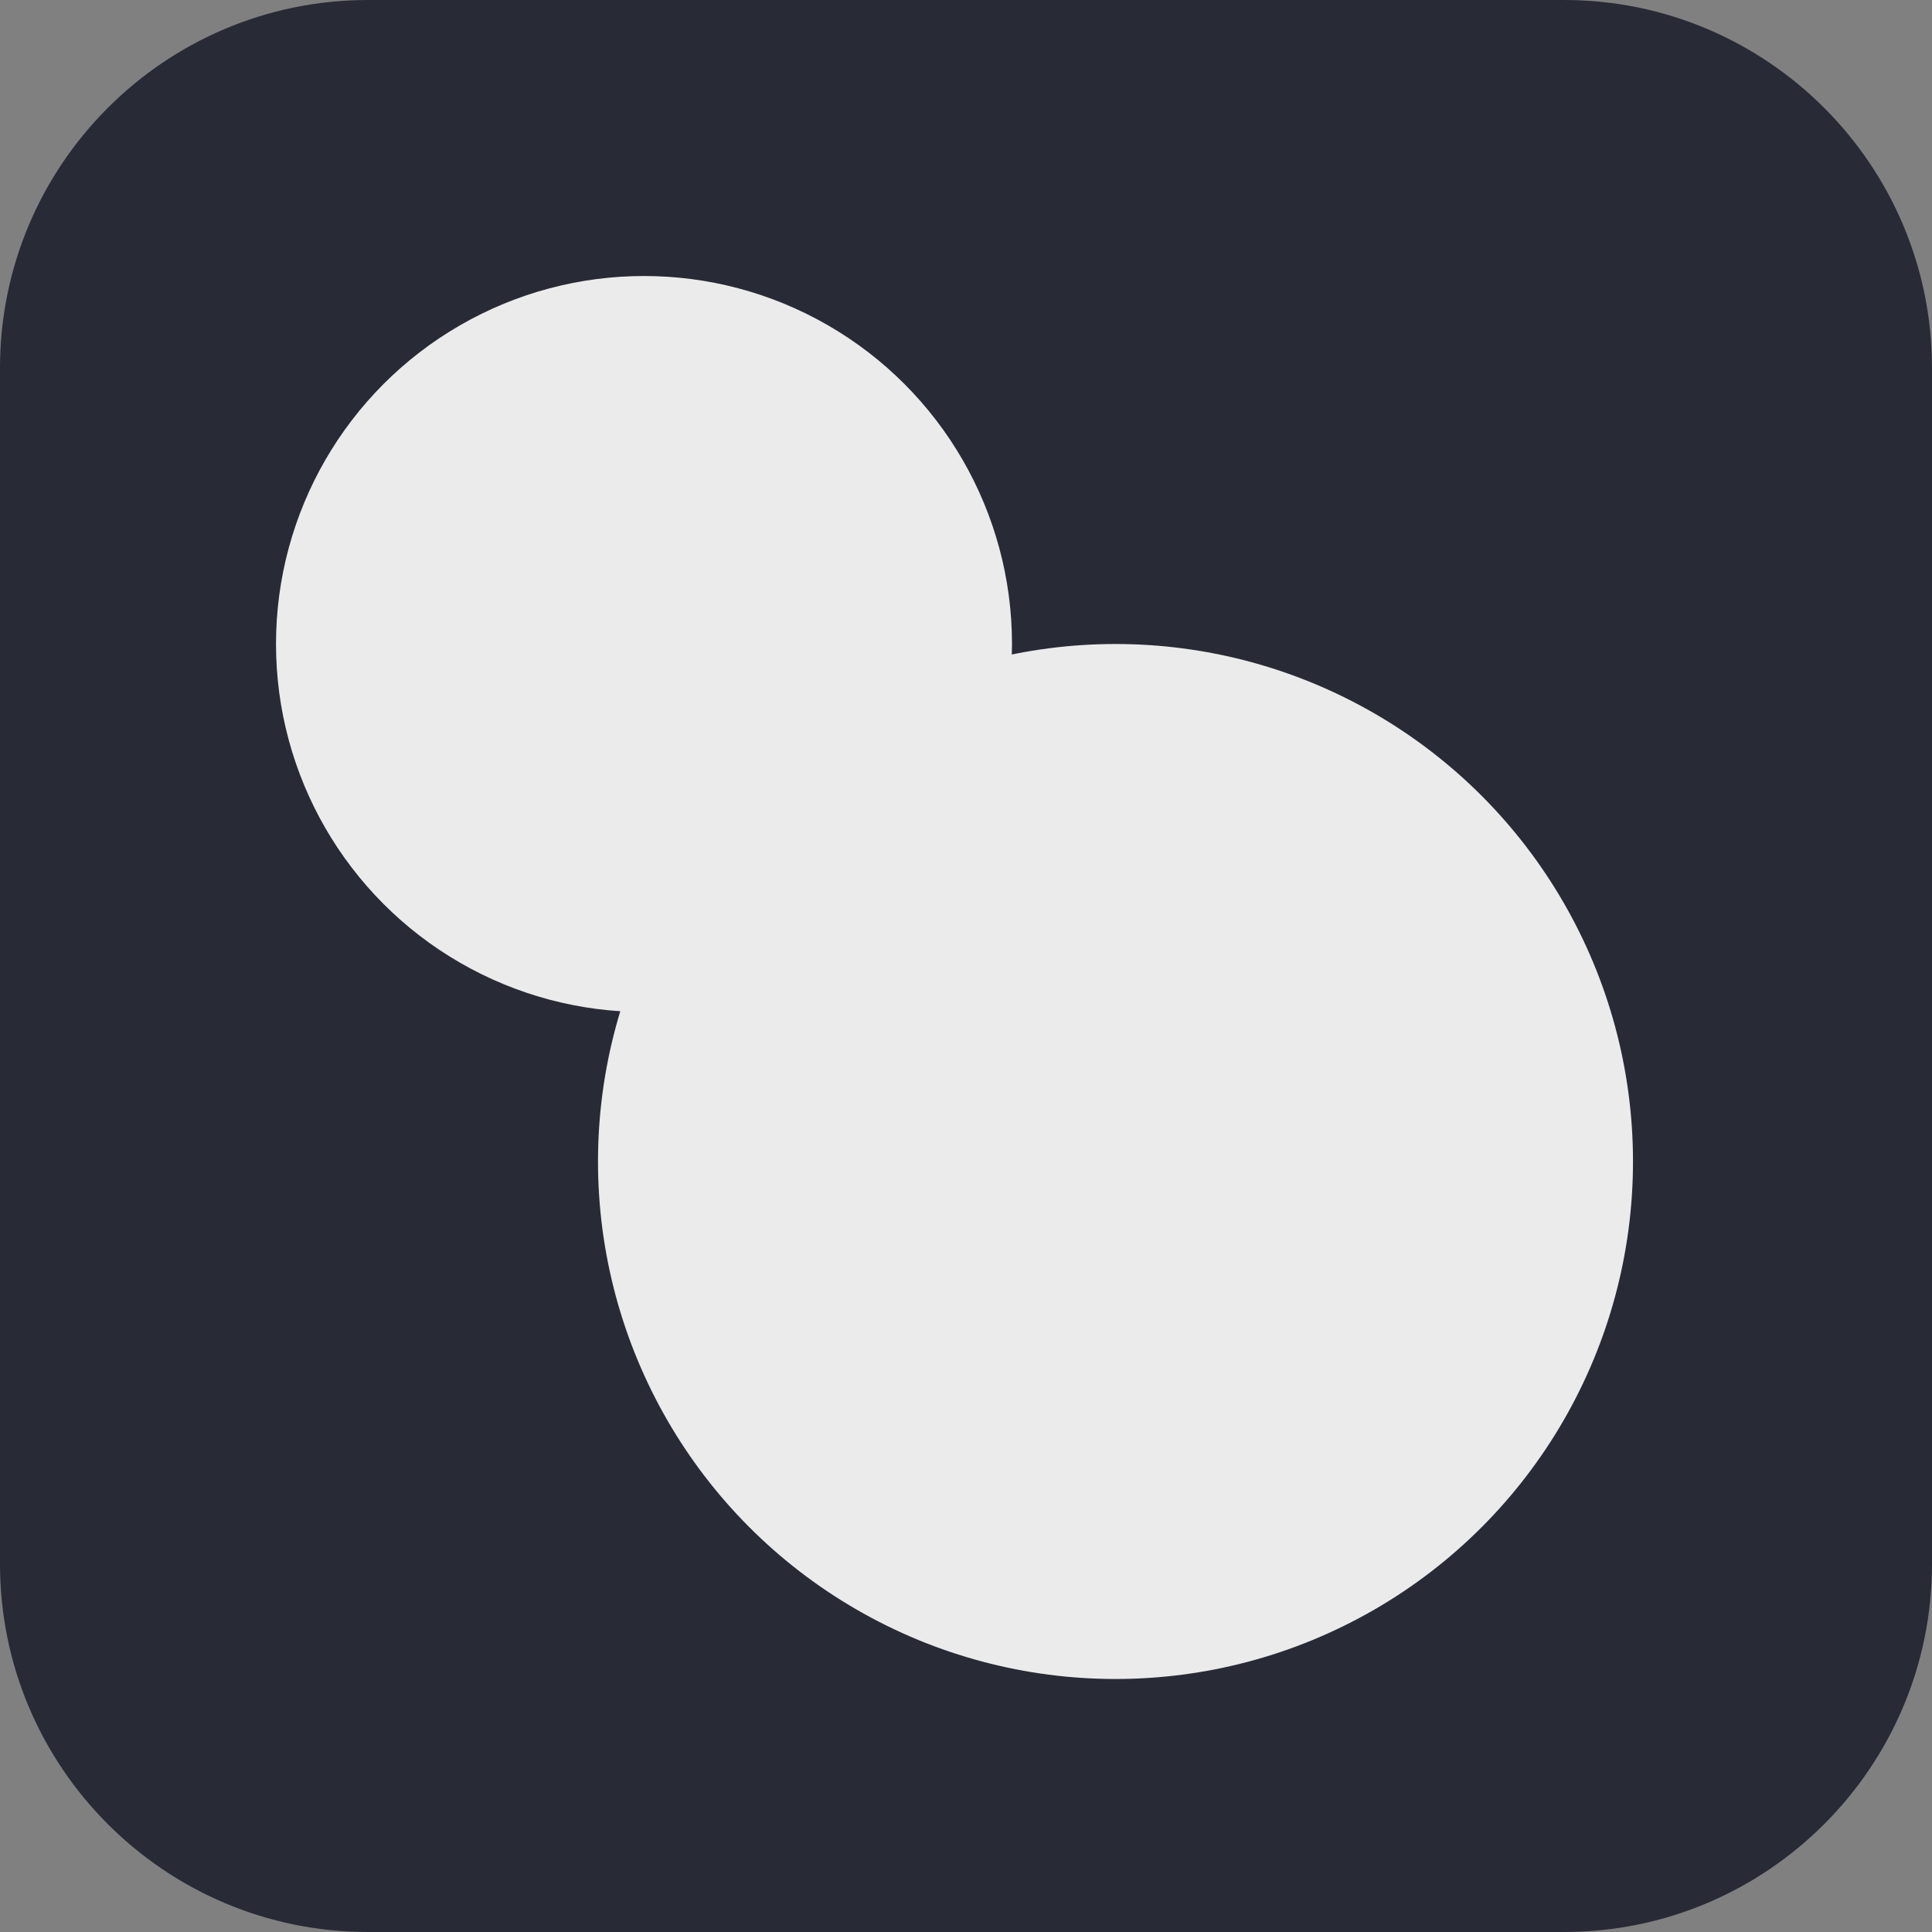 <?xml version="1.0" encoding="UTF-8" standalone="no"?><!-- Generator: Gravit.io --><svg xmlns="http://www.w3.org/2000/svg" xmlns:xlink="http://www.w3.org/1999/xlink" style="isolation:isolate" viewBox="0 0 42 42" width="42pt" height="42pt"><rect x="0" y="0" width="42" height="42" fill="#808080" stroke="none"/><g><path d="M 8 0 L 34 0 C 38.415 0 42 3.585 42 8 L 42 34 C 42 38.415 38.415 42 34 42 L 8 42 C 3.585 42 0 38.415 0 34 L 0 8 C 0 3.585 3.585 0 8 0 Z" style="stroke:none;fill:#282A36;stroke-miterlimit:10;"/><circle vector-effect="non-scaling-stroke" cx="14" cy="14" r="8" fill="rgb(235,235,235)"/><circle vector-effect="non-scaling-stroke" cx="24.25" cy="25.25" r="11.25" fill="rgb(235,235,235)"/></g></svg>